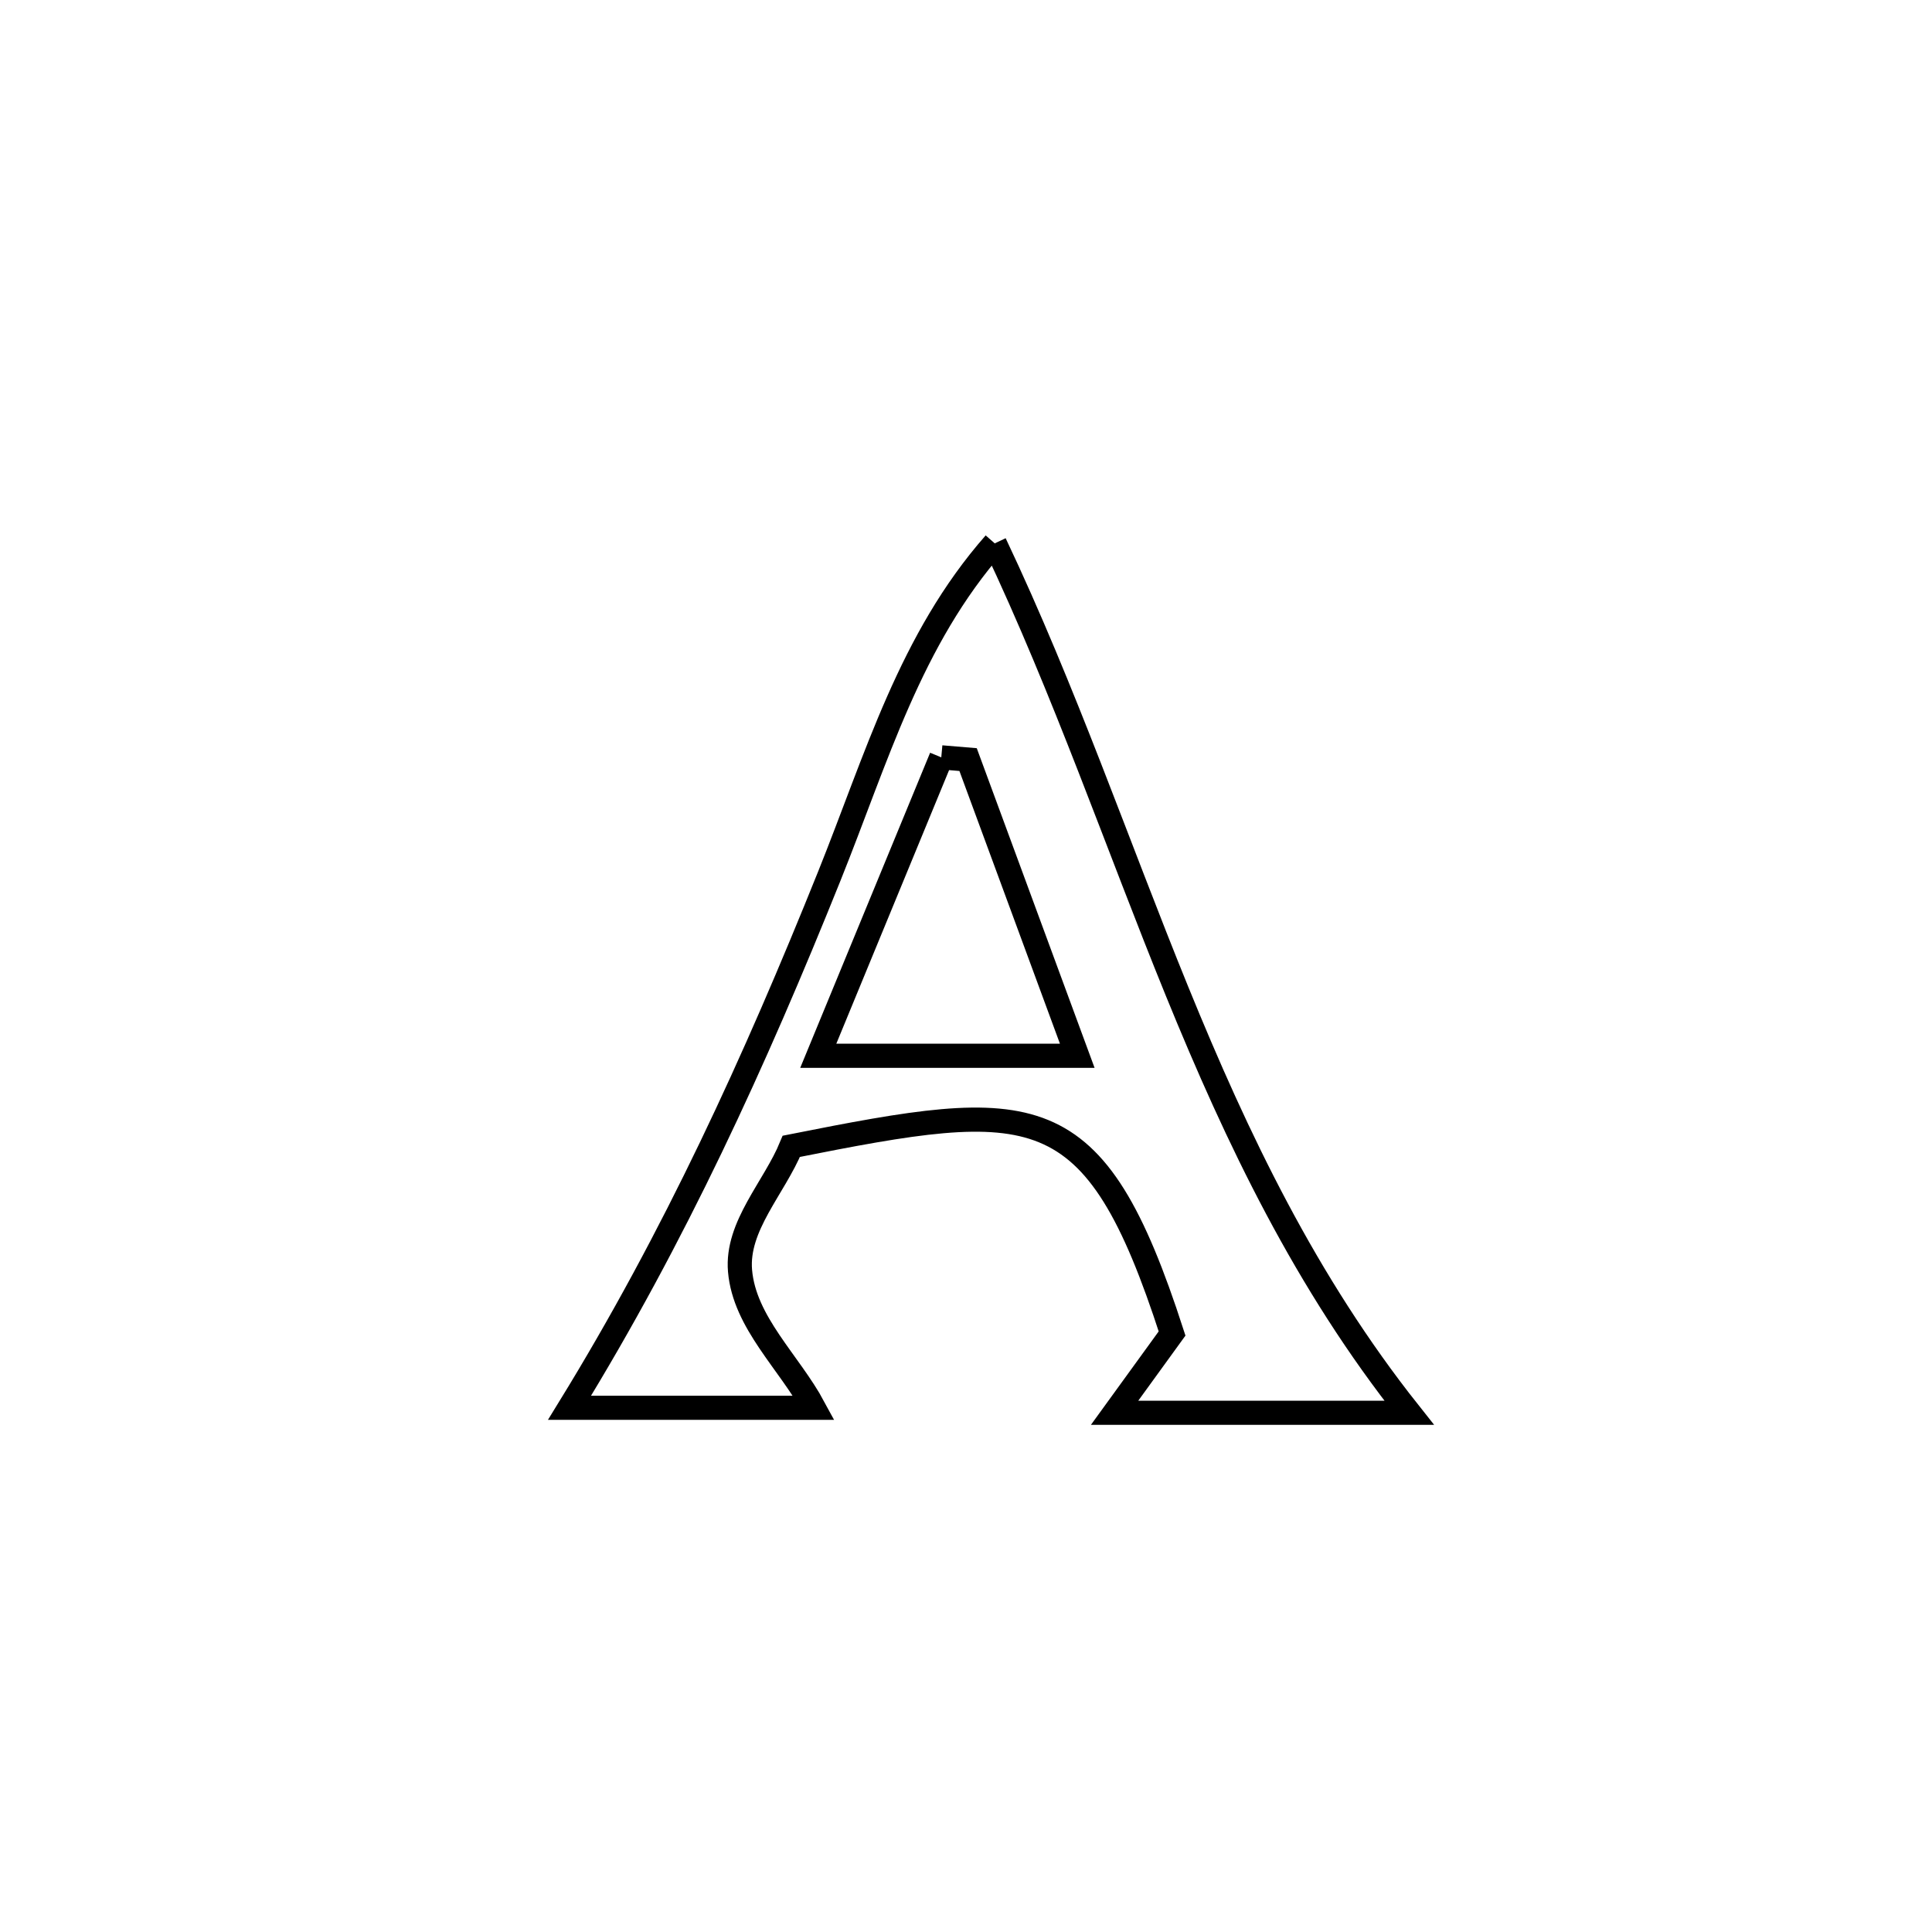 <svg xmlns="http://www.w3.org/2000/svg" viewBox="0.0 0.0 24.0 24.0" height="200px" width="200px"><path fill="none" stroke="black" stroke-width=".3" stroke-opacity="1.0"  filling="0" d="M12.357 6.75 L12.357 6.75 C13.228 8.588 13.874 10.479 14.622 12.315 C15.37 14.15 16.221 15.931 17.505 17.55 L17.505 17.55 C16.285 17.55 15.065 17.55 13.846 17.55 L13.846 17.55 C14.084 17.222 14.322 16.893 14.56 16.565 L14.56 16.565 C13.59 13.566 12.855 13.639 9.83 14.24 L9.83 14.24 C9.618 14.756 9.145 15.231 9.193 15.787 C9.248 16.429 9.805 16.921 10.11 17.488 L10.11 17.488 C9.098 17.488 8.087 17.488 7.075 17.488 L7.075 17.488 C8.38 15.365 9.374 13.193 10.302 10.883 C10.891 9.418 11.306 7.945 12.357 6.75 L12.357 6.75"></path>
<path fill="none" stroke="black" stroke-width=".3" stroke-opacity="1.0"  filling="0" d="M11.693 9.408 L11.693 9.408 C11.804 9.418 11.915 9.427 12.026 9.436 L12.026 9.436 C12.478 10.663 12.93 11.889 13.382 13.115 L13.382 13.115 C12.31 13.115 11.237 13.115 10.165 13.115 L10.165 13.115 C10.675 11.88 11.184 10.644 11.693 9.408 L11.693 9.408"></path></svg>